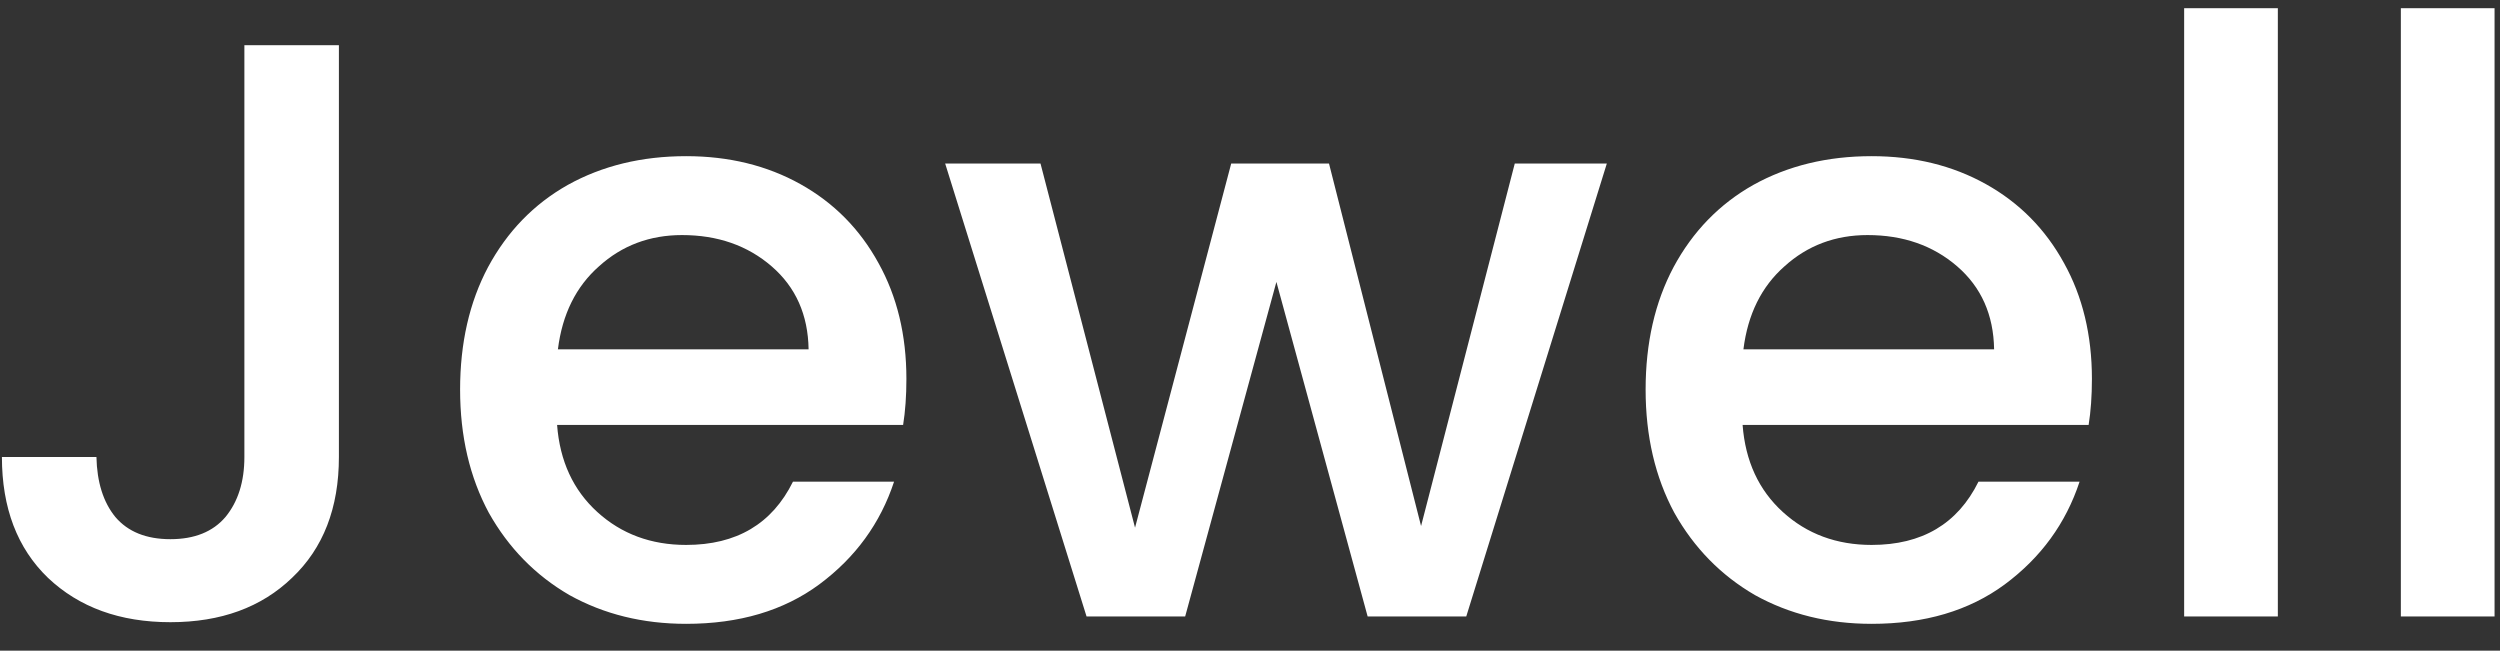 <svg width="73" height="19" viewBox="0 0 73 19" fill="none" xmlns="http://www.w3.org/2000/svg">
<rect x="0" y="0" width="73" height="19" fill="#333333" stroke="none"/>
<path d="M9.896 1.32V13.344C9.896 14.832 9.44 16.008 8.528 16.872C7.632 17.736 6.448 18.168 4.976 18.168C3.504 18.168 2.312 17.736 1.4 16.872C0.504 16.008 0.056 14.832 0.056 13.344H2.816C2.832 14.08 3.016 14.664 3.368 15.096C3.736 15.528 4.272 15.744 4.976 15.744C5.68 15.744 6.216 15.528 6.584 15.096C6.952 14.648 7.136 14.064 7.136 13.344V1.32H9.896ZM26.467 11.064C26.467 11.56 26.435 12.008 26.371 12.408H16.267C16.347 13.464 16.739 14.312 17.443 14.952C18.147 15.592 19.011 15.912 20.035 15.912C21.507 15.912 22.547 15.296 23.155 14.064H26.107C25.707 15.28 24.979 16.28 23.923 17.064C22.883 17.832 21.587 18.216 20.035 18.216C18.771 18.216 17.635 17.936 16.627 17.376C15.635 16.8 14.851 16 14.275 14.976C13.715 13.936 13.435 12.736 13.435 11.376C13.435 10.016 13.707 8.824 14.251 7.8C14.811 6.76 15.587 5.96 16.579 5.4C17.587 4.84 18.739 4.56 20.035 4.56C21.283 4.56 22.395 4.832 23.371 5.376C24.347 5.92 25.107 6.688 25.651 7.68C26.195 8.656 26.467 9.784 26.467 11.064ZM23.611 10.2C23.595 9.192 23.235 8.384 22.531 7.776C21.827 7.168 20.955 6.864 19.915 6.864C18.971 6.864 18.163 7.168 17.491 7.776C16.819 8.368 16.419 9.176 16.291 10.2H23.611ZM46.919 4.776L42.815 18H39.935L37.271 8.232L34.607 18H31.727L27.599 4.776H30.383L33.143 15.408L35.951 4.776H38.807L41.495 15.36L44.231 4.776H46.919ZM61.084 11.064C61.084 11.56 61.052 12.008 60.988 12.408H50.884C50.964 13.464 51.356 14.312 52.06 14.952C52.764 15.592 53.628 15.912 54.652 15.912C56.124 15.912 57.164 15.296 57.772 14.064H60.724C60.324 15.28 59.596 16.28 58.54 17.064C57.5 17.832 56.204 18.216 54.652 18.216C53.388 18.216 52.252 17.936 51.244 17.376C50.252 16.8 49.468 16 48.892 14.976C48.332 13.936 48.052 12.736 48.052 11.376C48.052 10.016 48.324 8.824 48.868 7.8C49.428 6.76 50.204 5.96 51.196 5.4C52.204 4.84 53.356 4.56 54.652 4.56C55.9 4.56 57.012 4.832 57.988 5.376C58.964 5.92 59.724 6.688 60.268 7.68C60.812 8.656 61.084 9.784 61.084 11.064ZM58.228 10.2C58.212 9.192 57.852 8.384 57.148 7.776C56.444 7.168 55.572 6.864 54.532 6.864C53.588 6.864 52.78 7.168 52.108 7.776C51.436 8.368 51.036 9.176 50.908 10.2H58.228ZM66.513 0.24V18H63.777V0.24H66.513ZM72.841 0.24V18H70.105V0.24H72.841Z" fill="white"/>
</svg>
